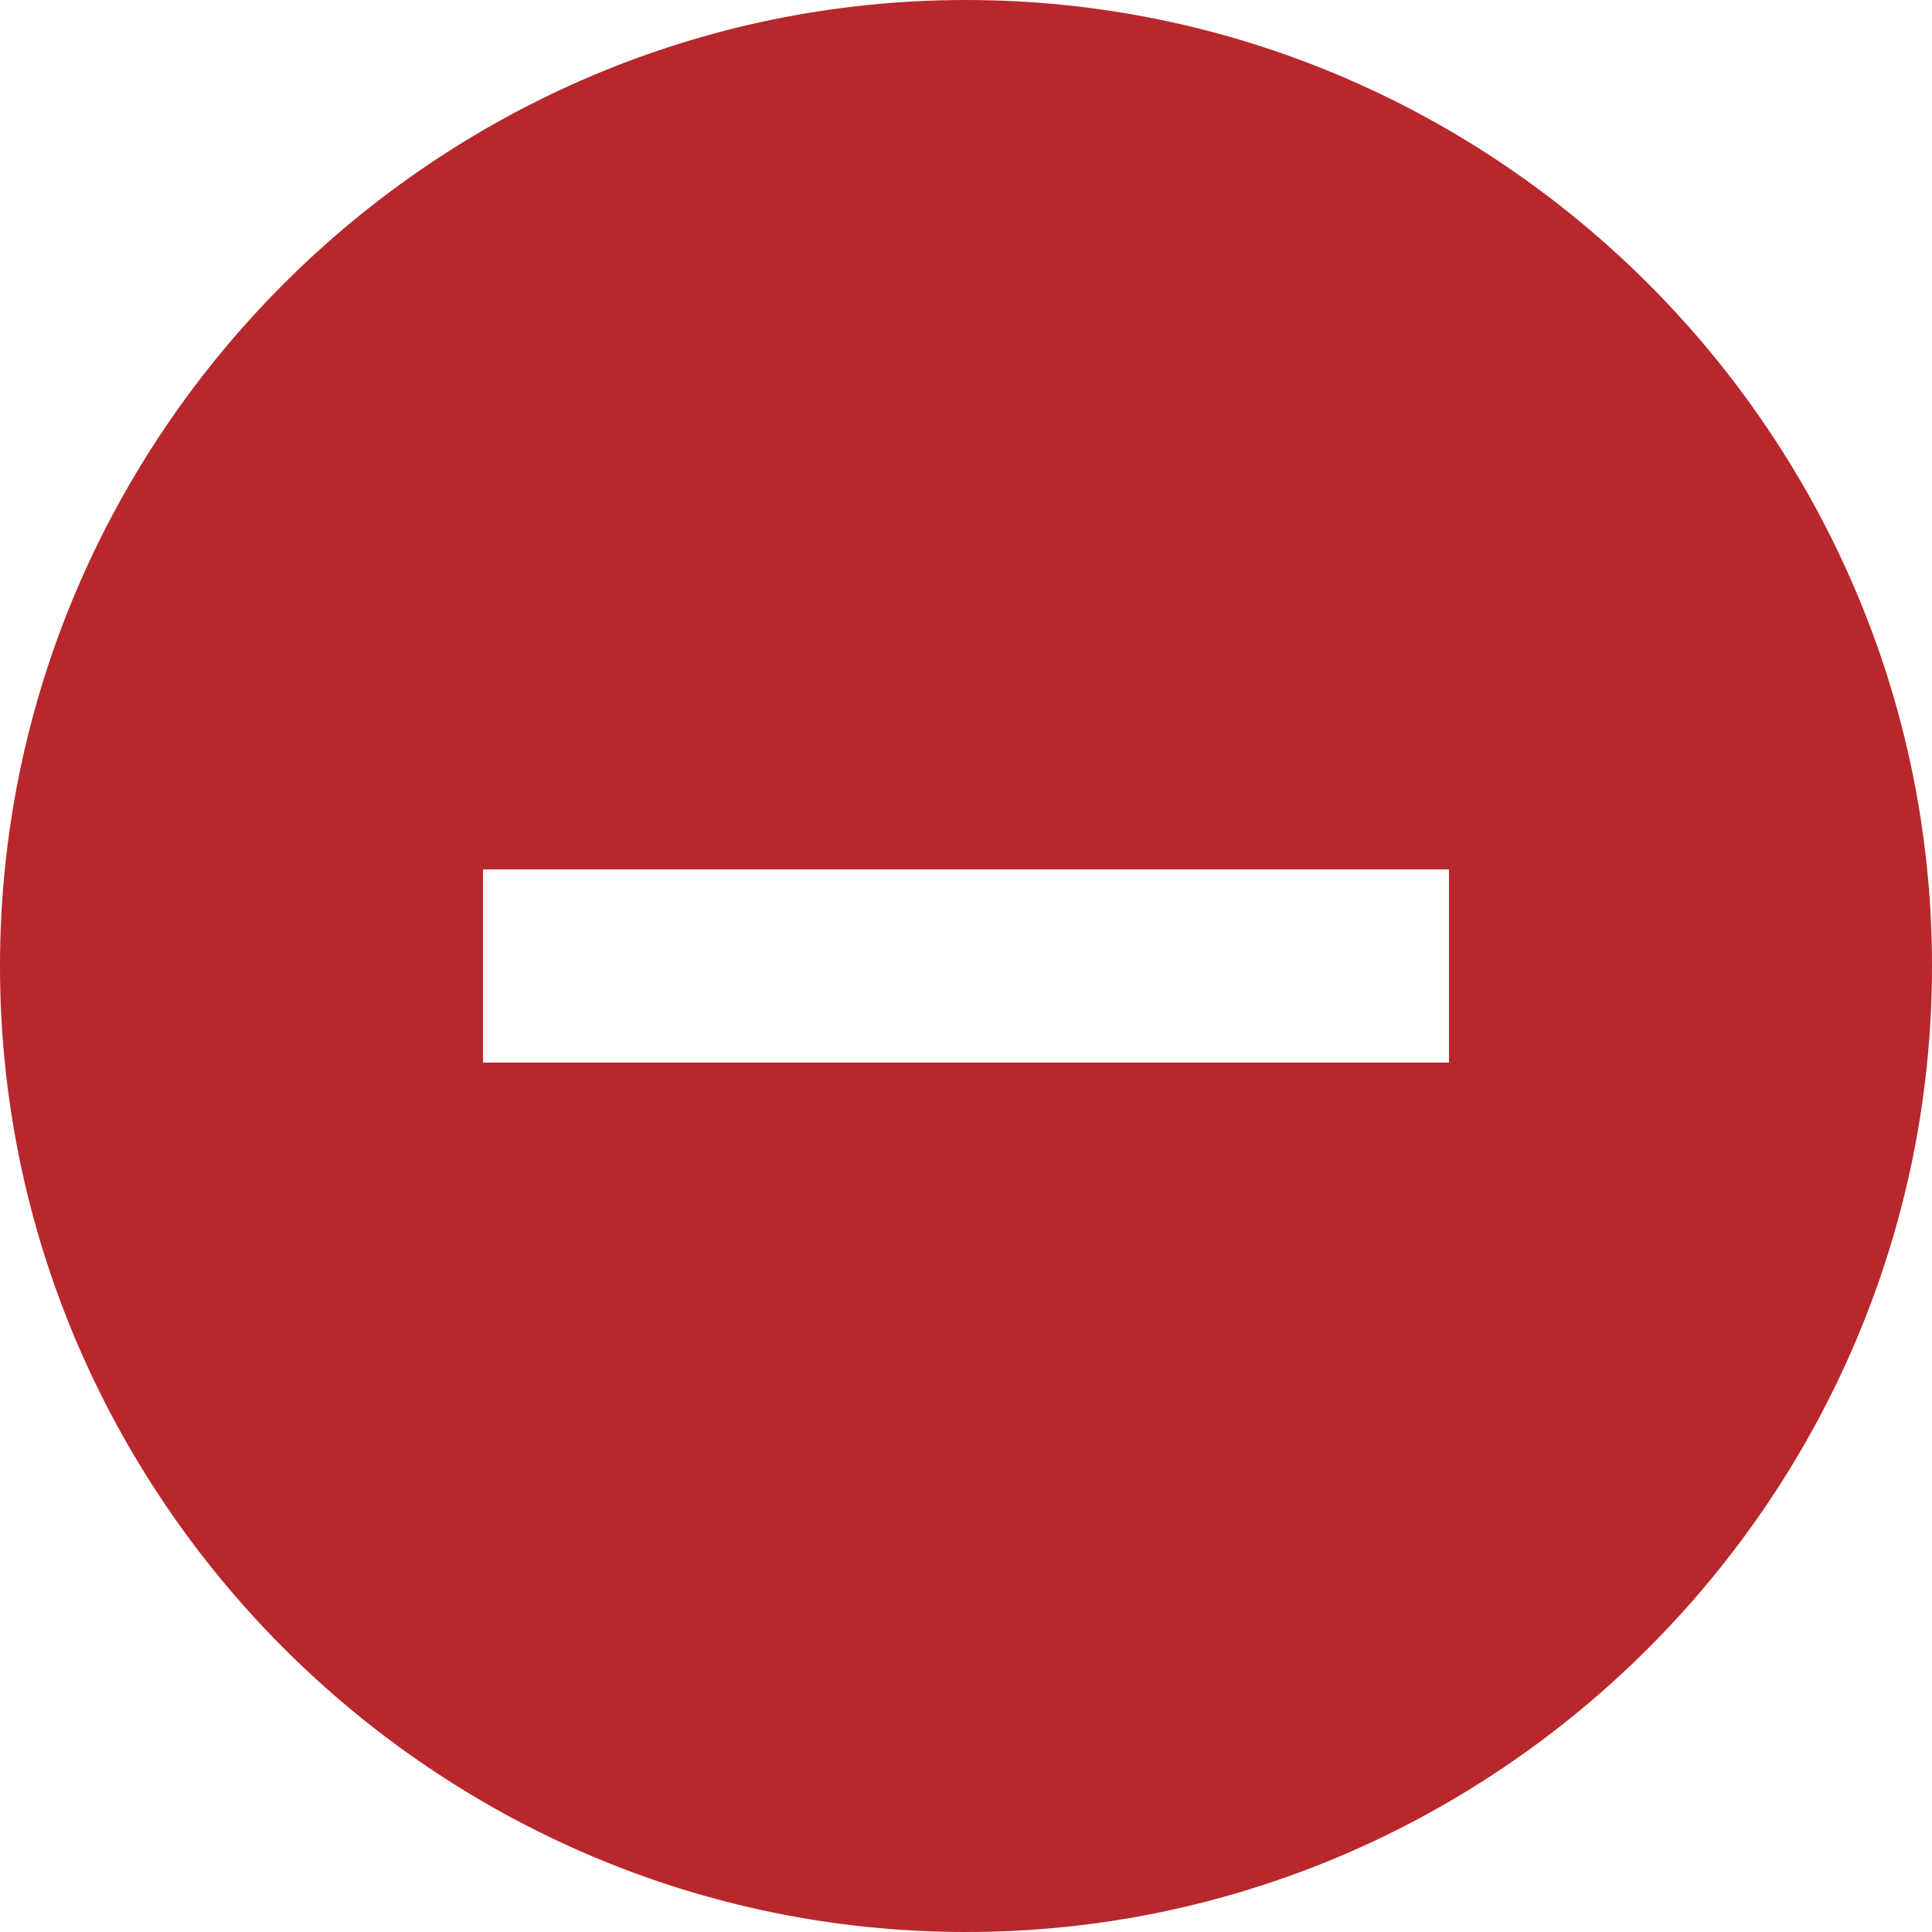 <svg viewBox="0 0 20 20" xmlns="http://www.w3.org/2000/svg"><path d="M10 0C4.5 0 0 4.5 0 10s4.5 10 10 10 10-4.5 10-10S15.5 0 10 0Zm5 11H5V9h10v2Z" fill="#b8272b" fill-rule="evenodd" class="fill-000000"></path></svg>